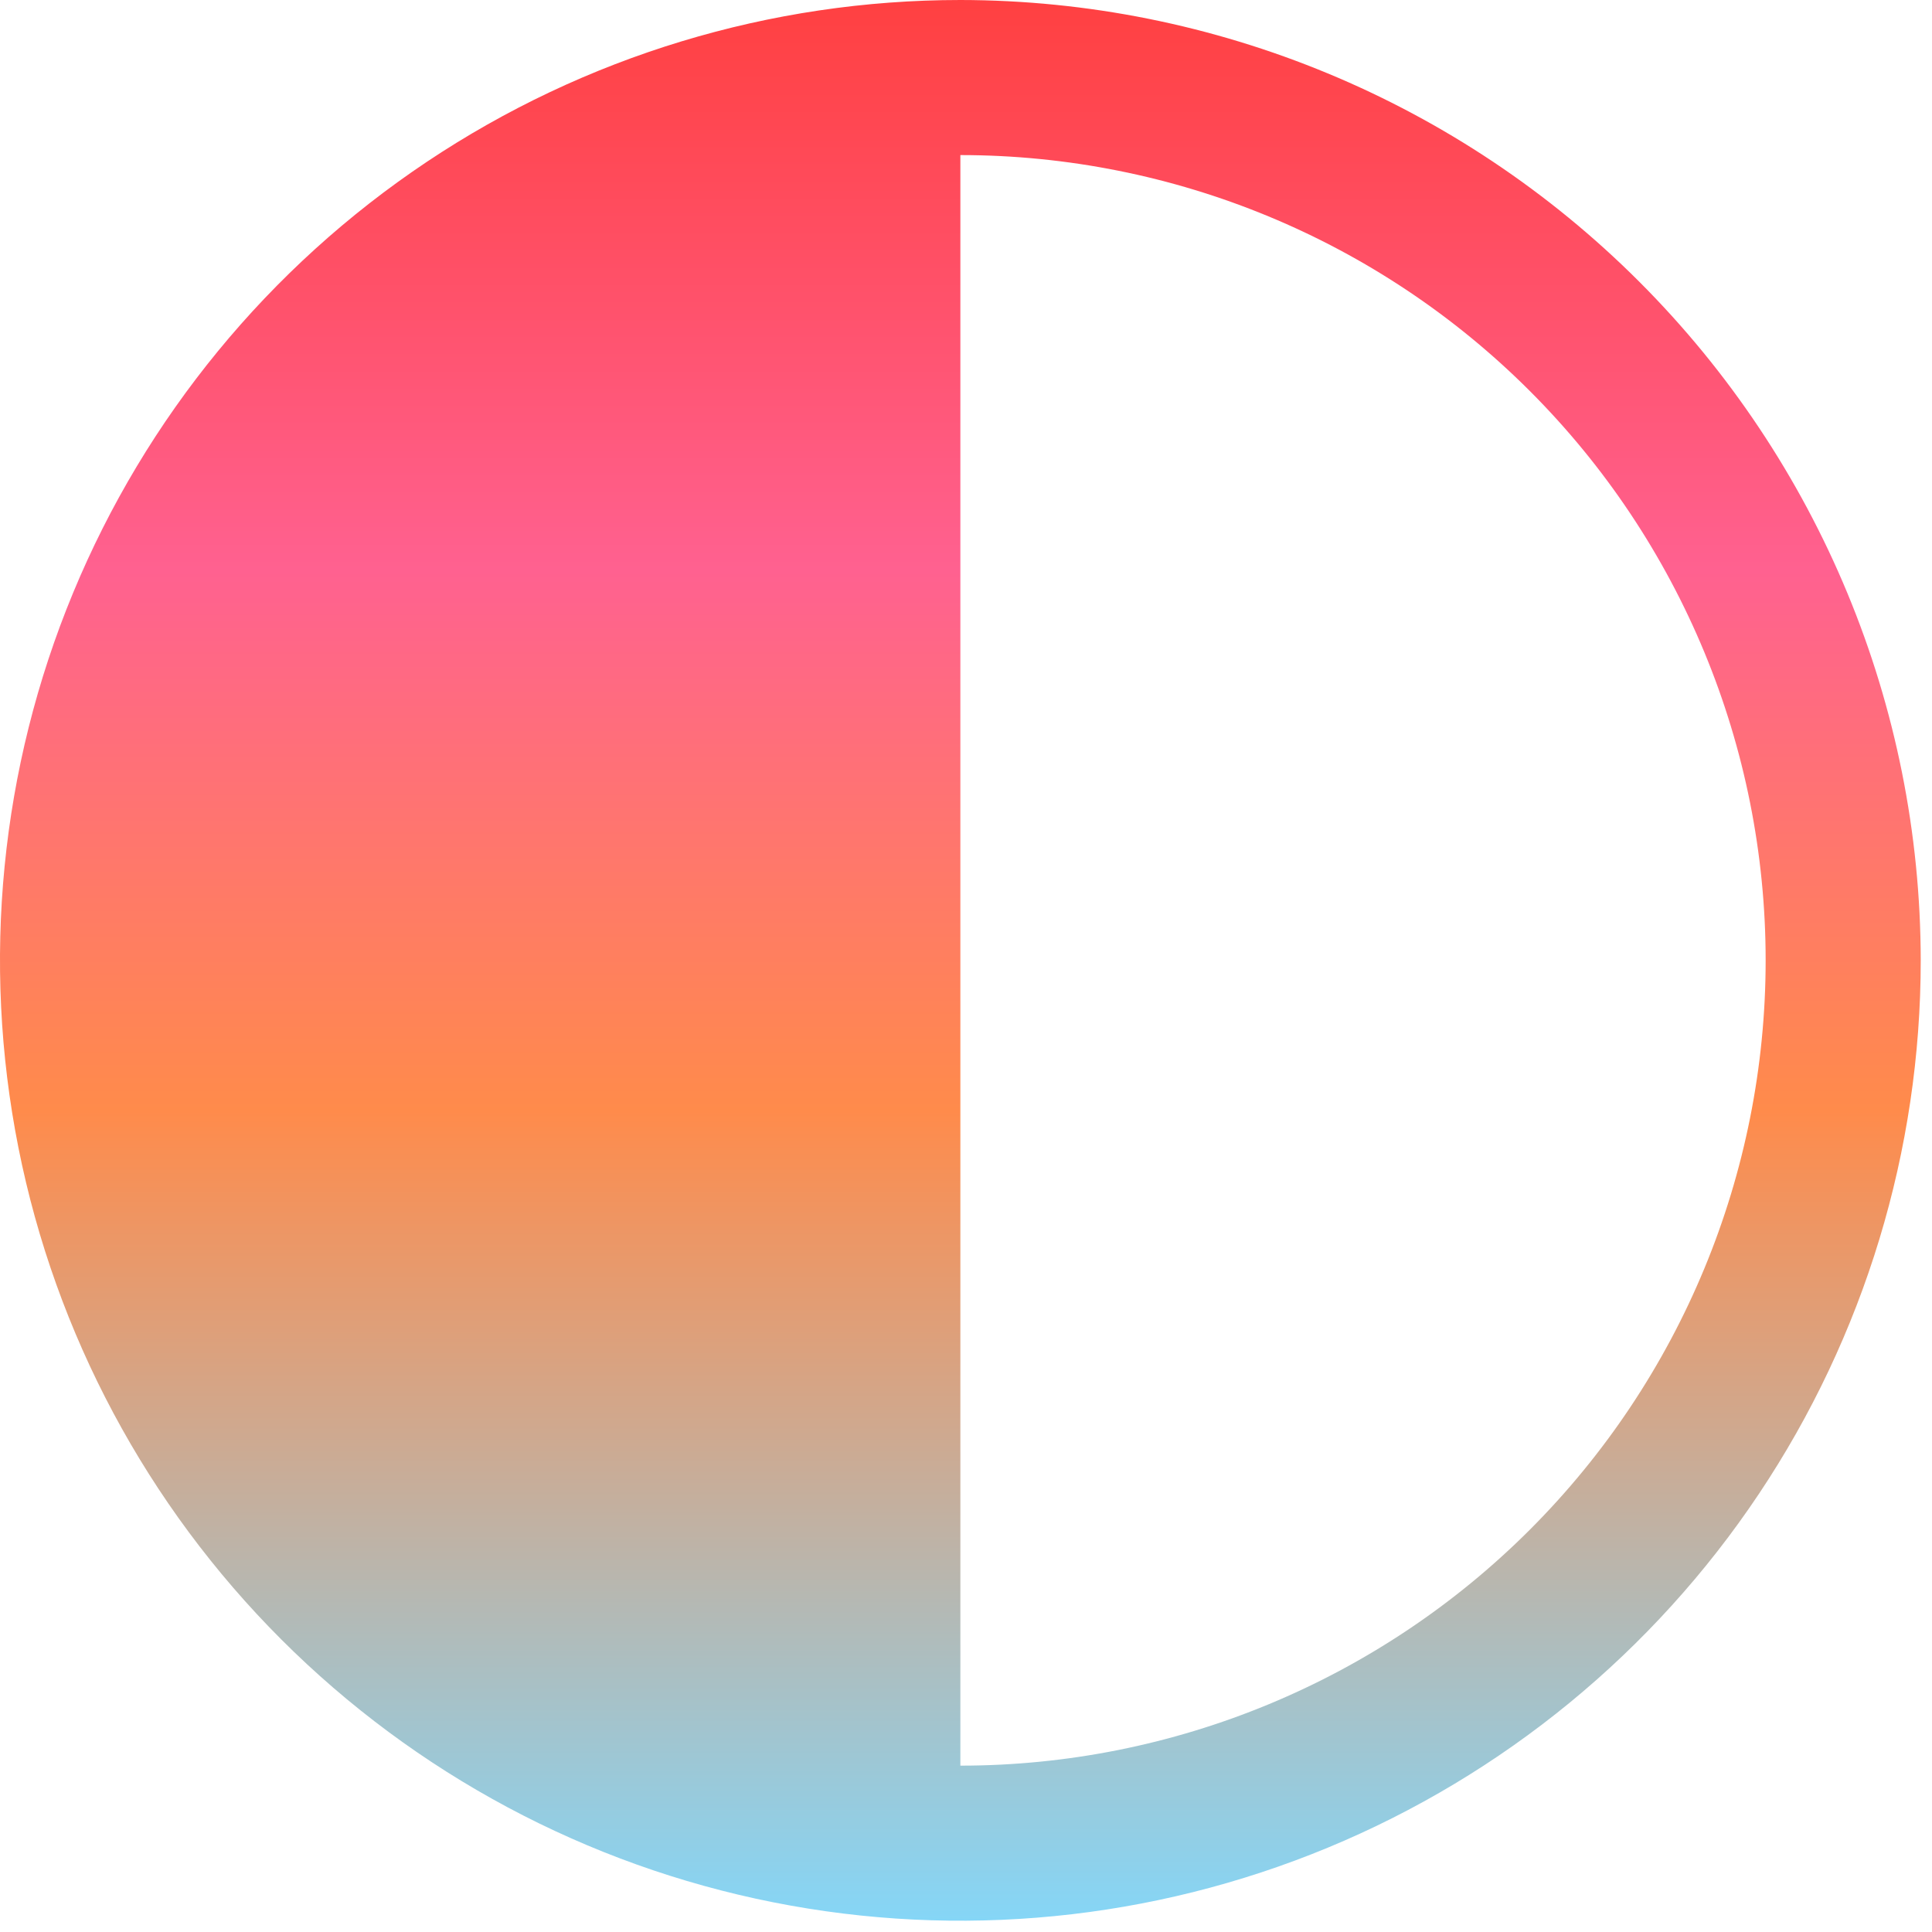 <svg width="48" height="48" viewBox="0 0 48 48" fill="none" xmlns="http://www.w3.org/2000/svg">
<path d="M23.86 0C19.141 0 14.528 1.399 10.604 4.021C6.68 6.643 3.622 10.369 1.816 14.729C0.01 19.089 -0.462 23.886 0.458 28.515C1.379 33.143 3.652 37.395 6.988 40.731C10.325 44.068 14.577 46.341 19.205 47.261C23.834 48.182 28.631 47.71 32.991 45.904C37.351 44.098 41.077 41.04 43.699 37.116C46.321 33.192 47.72 28.579 47.72 23.86C47.713 17.534 45.197 11.469 40.724 6.996C36.251 2.523 30.186 0.007 23.86 0V0ZM23.86 43.867V3.853C29.166 3.853 34.255 5.961 38.007 9.713C41.759 13.465 43.867 18.554 43.867 23.86C43.867 29.166 41.759 34.255 38.007 38.007C34.255 41.759 29.166 43.867 23.86 43.867Z" fill="url(#paint0_linear)"/>
<defs>
<linearGradient id="paint0_linear" x1="23.86" y1="0" x2="23.86" y2="47.72" gradientUnits="userSpaceOnUse">
<stop stop-color="#FF4041"/>
<stop offset="0.297" stop-color="#FF6190"/>
<stop offset="0.578" stop-color="#FF8B4B"/>
<stop offset="1" stop-color="#85D6F7"/>
</linearGradient>
</defs>
</svg>

